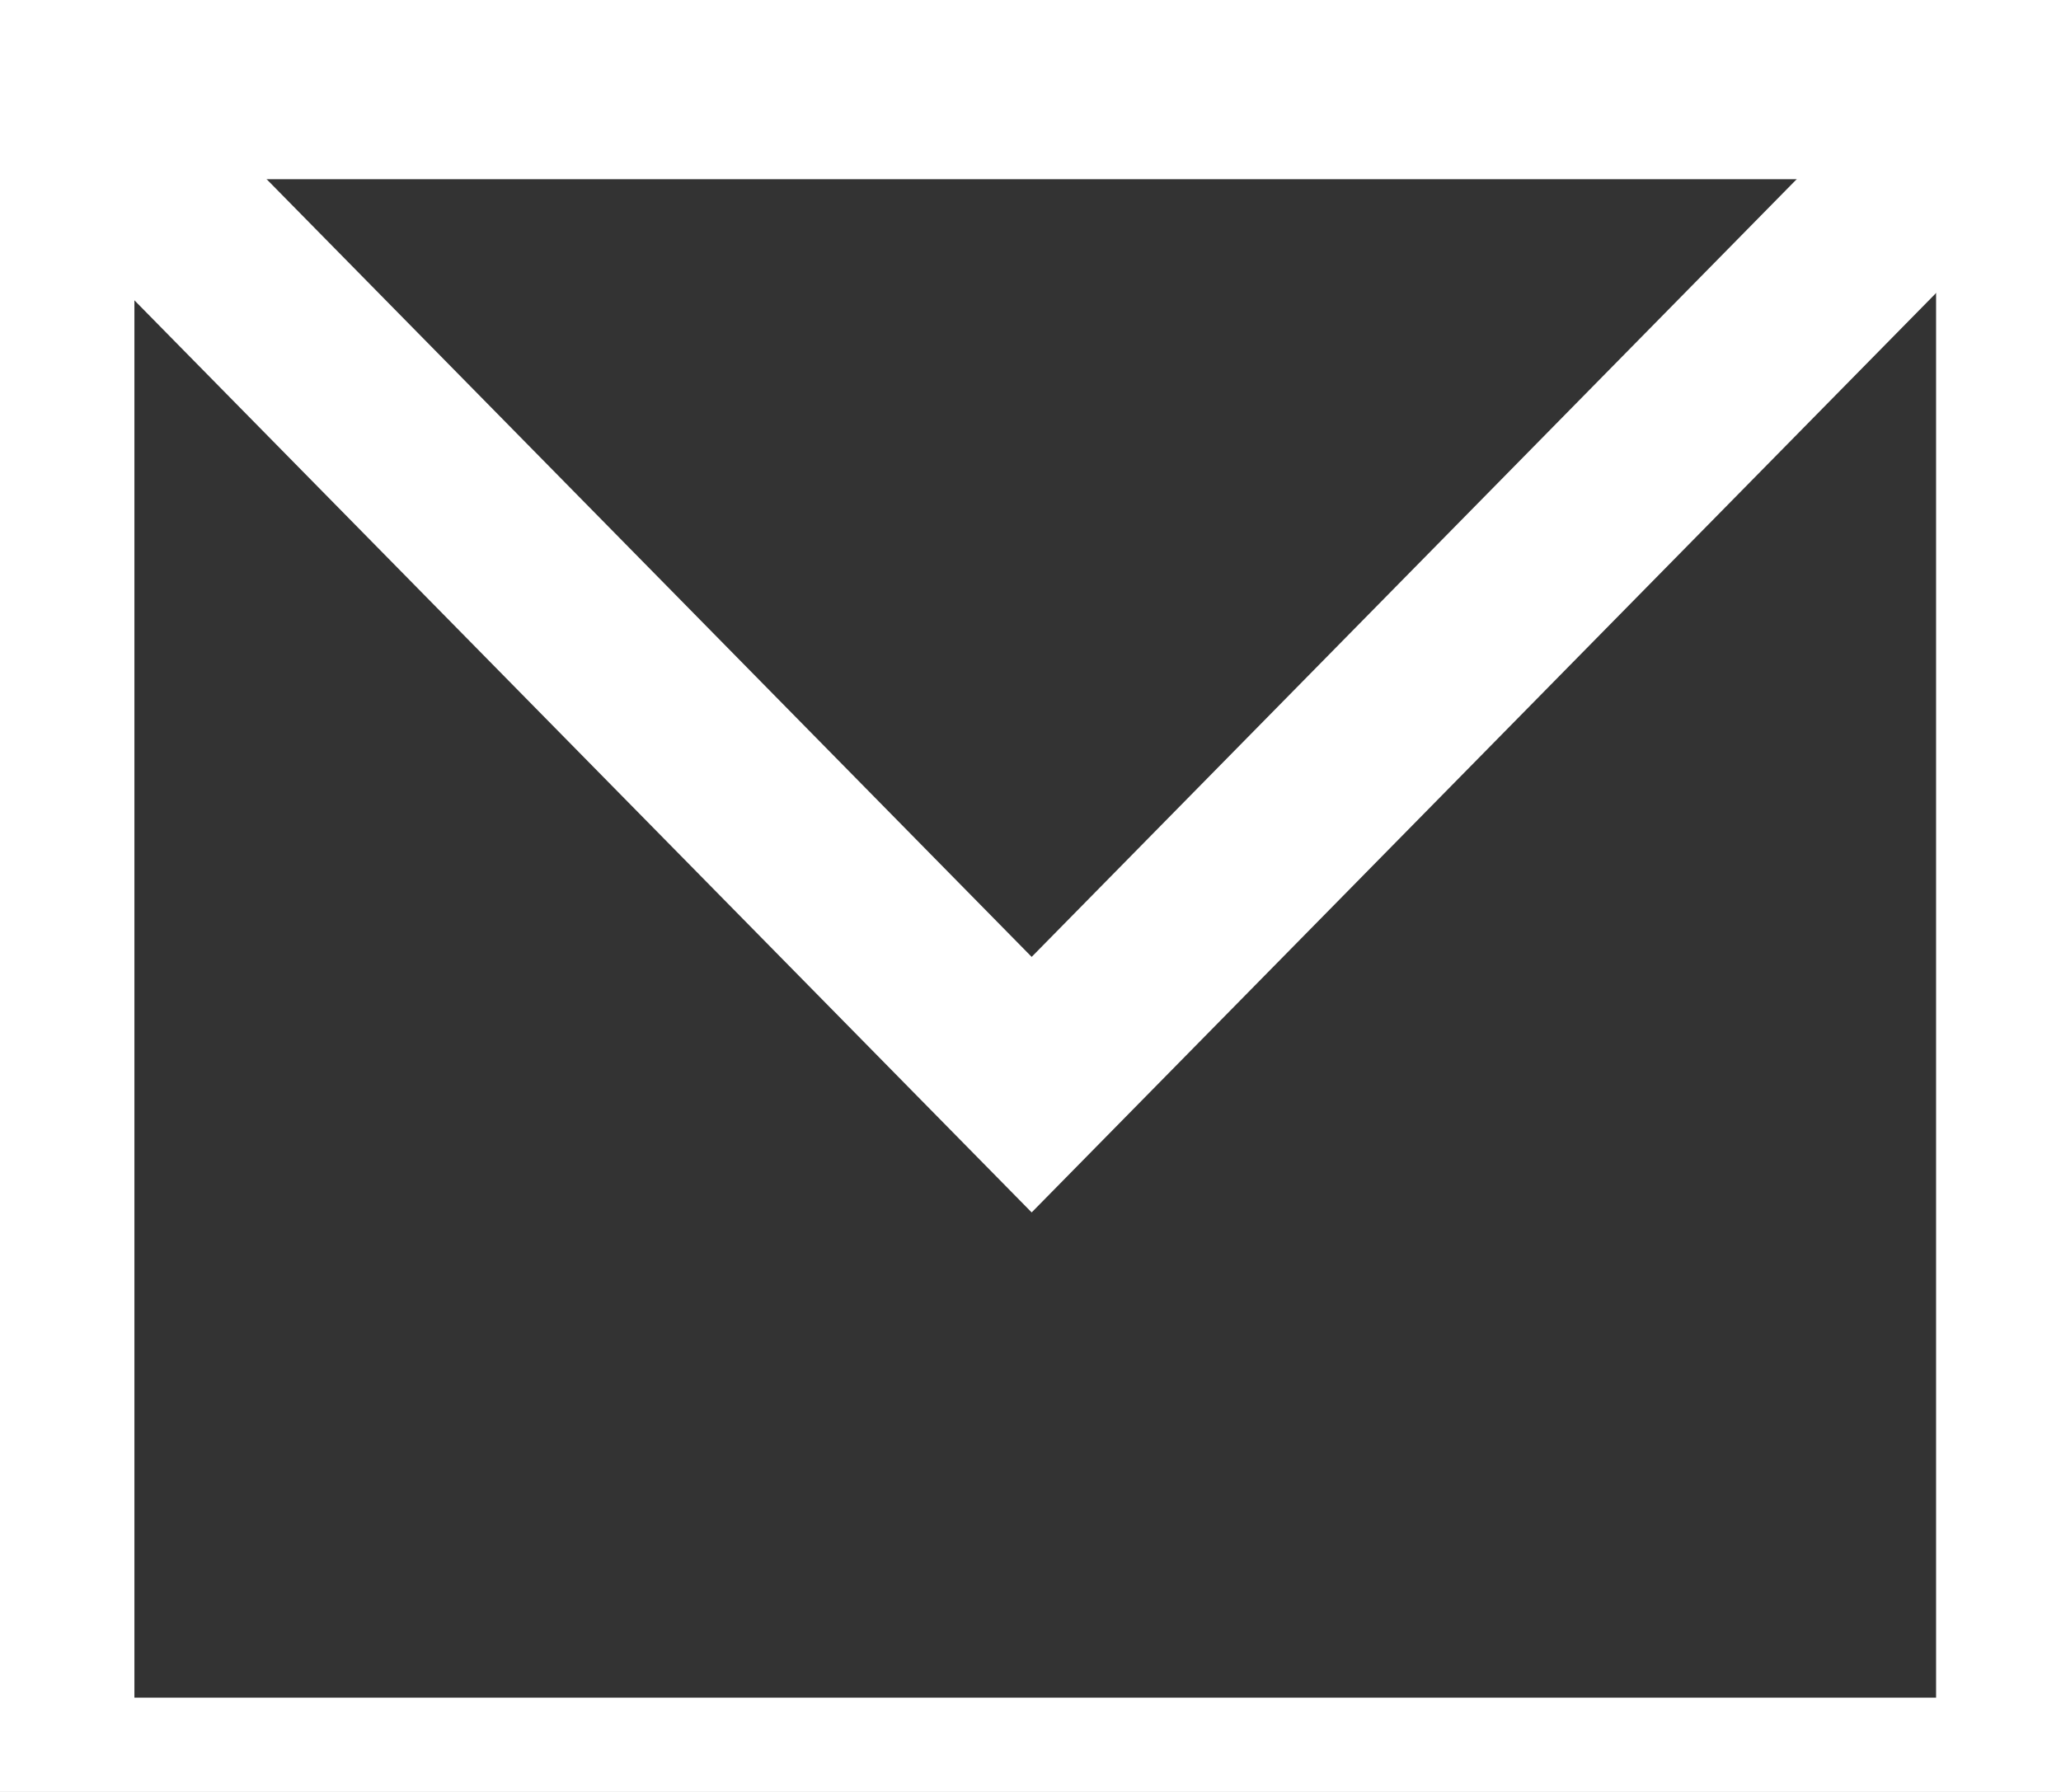 <?xml version="1.0" encoding="UTF-8" standalone="no"?>
<svg width="23px" height="20px" viewBox="0 0 23 20" version="1.1" xmlns="http://www.w3.org/2000/svg" xmlns:xlink="http://www.w3.org/1999/xlink" xmlns:sketch="http://www.bohemiancoding.com/sketch/ns">
    <rect x="0" y="0" width="23" height="20" fill="#333333" stroke="none"/>
    <!-- Generator: Sketch 3.3.3 (12081) - http://www.bohemiancoding.com/sketch -->
    <title>group copy 2</title>
    <desc>Created with Sketch.</desc>
    <defs></defs>
    <g id="do" stroke="none" stroke-width="1" fill="none" fill-rule="evenodd" sketch:type="MSPage">
        <g id="Tablet---Sign-Up" sketch:type="MSArtboardGroup" transform="translate(-245.5, -380)" stroke="#FFFFFF" stroke-width="2">
            <g id="password-copy" sketch:type="MSLayerGroup" transform="translate(129, 366)">
                <g id="group-copy-2" transform="translate(117, 15)" sketch:type="MSShapeGroup">
                    <rect id="shape" stroke-linecap="round" x="0" y="0" width="22.106" height="18.948"></rect>
                    <path d="M21.315,0.632 L11.013,11.106 L0.711,0.632" id="shape"></path>
                </g>
            </g>
        </g>
    </g>
</svg>